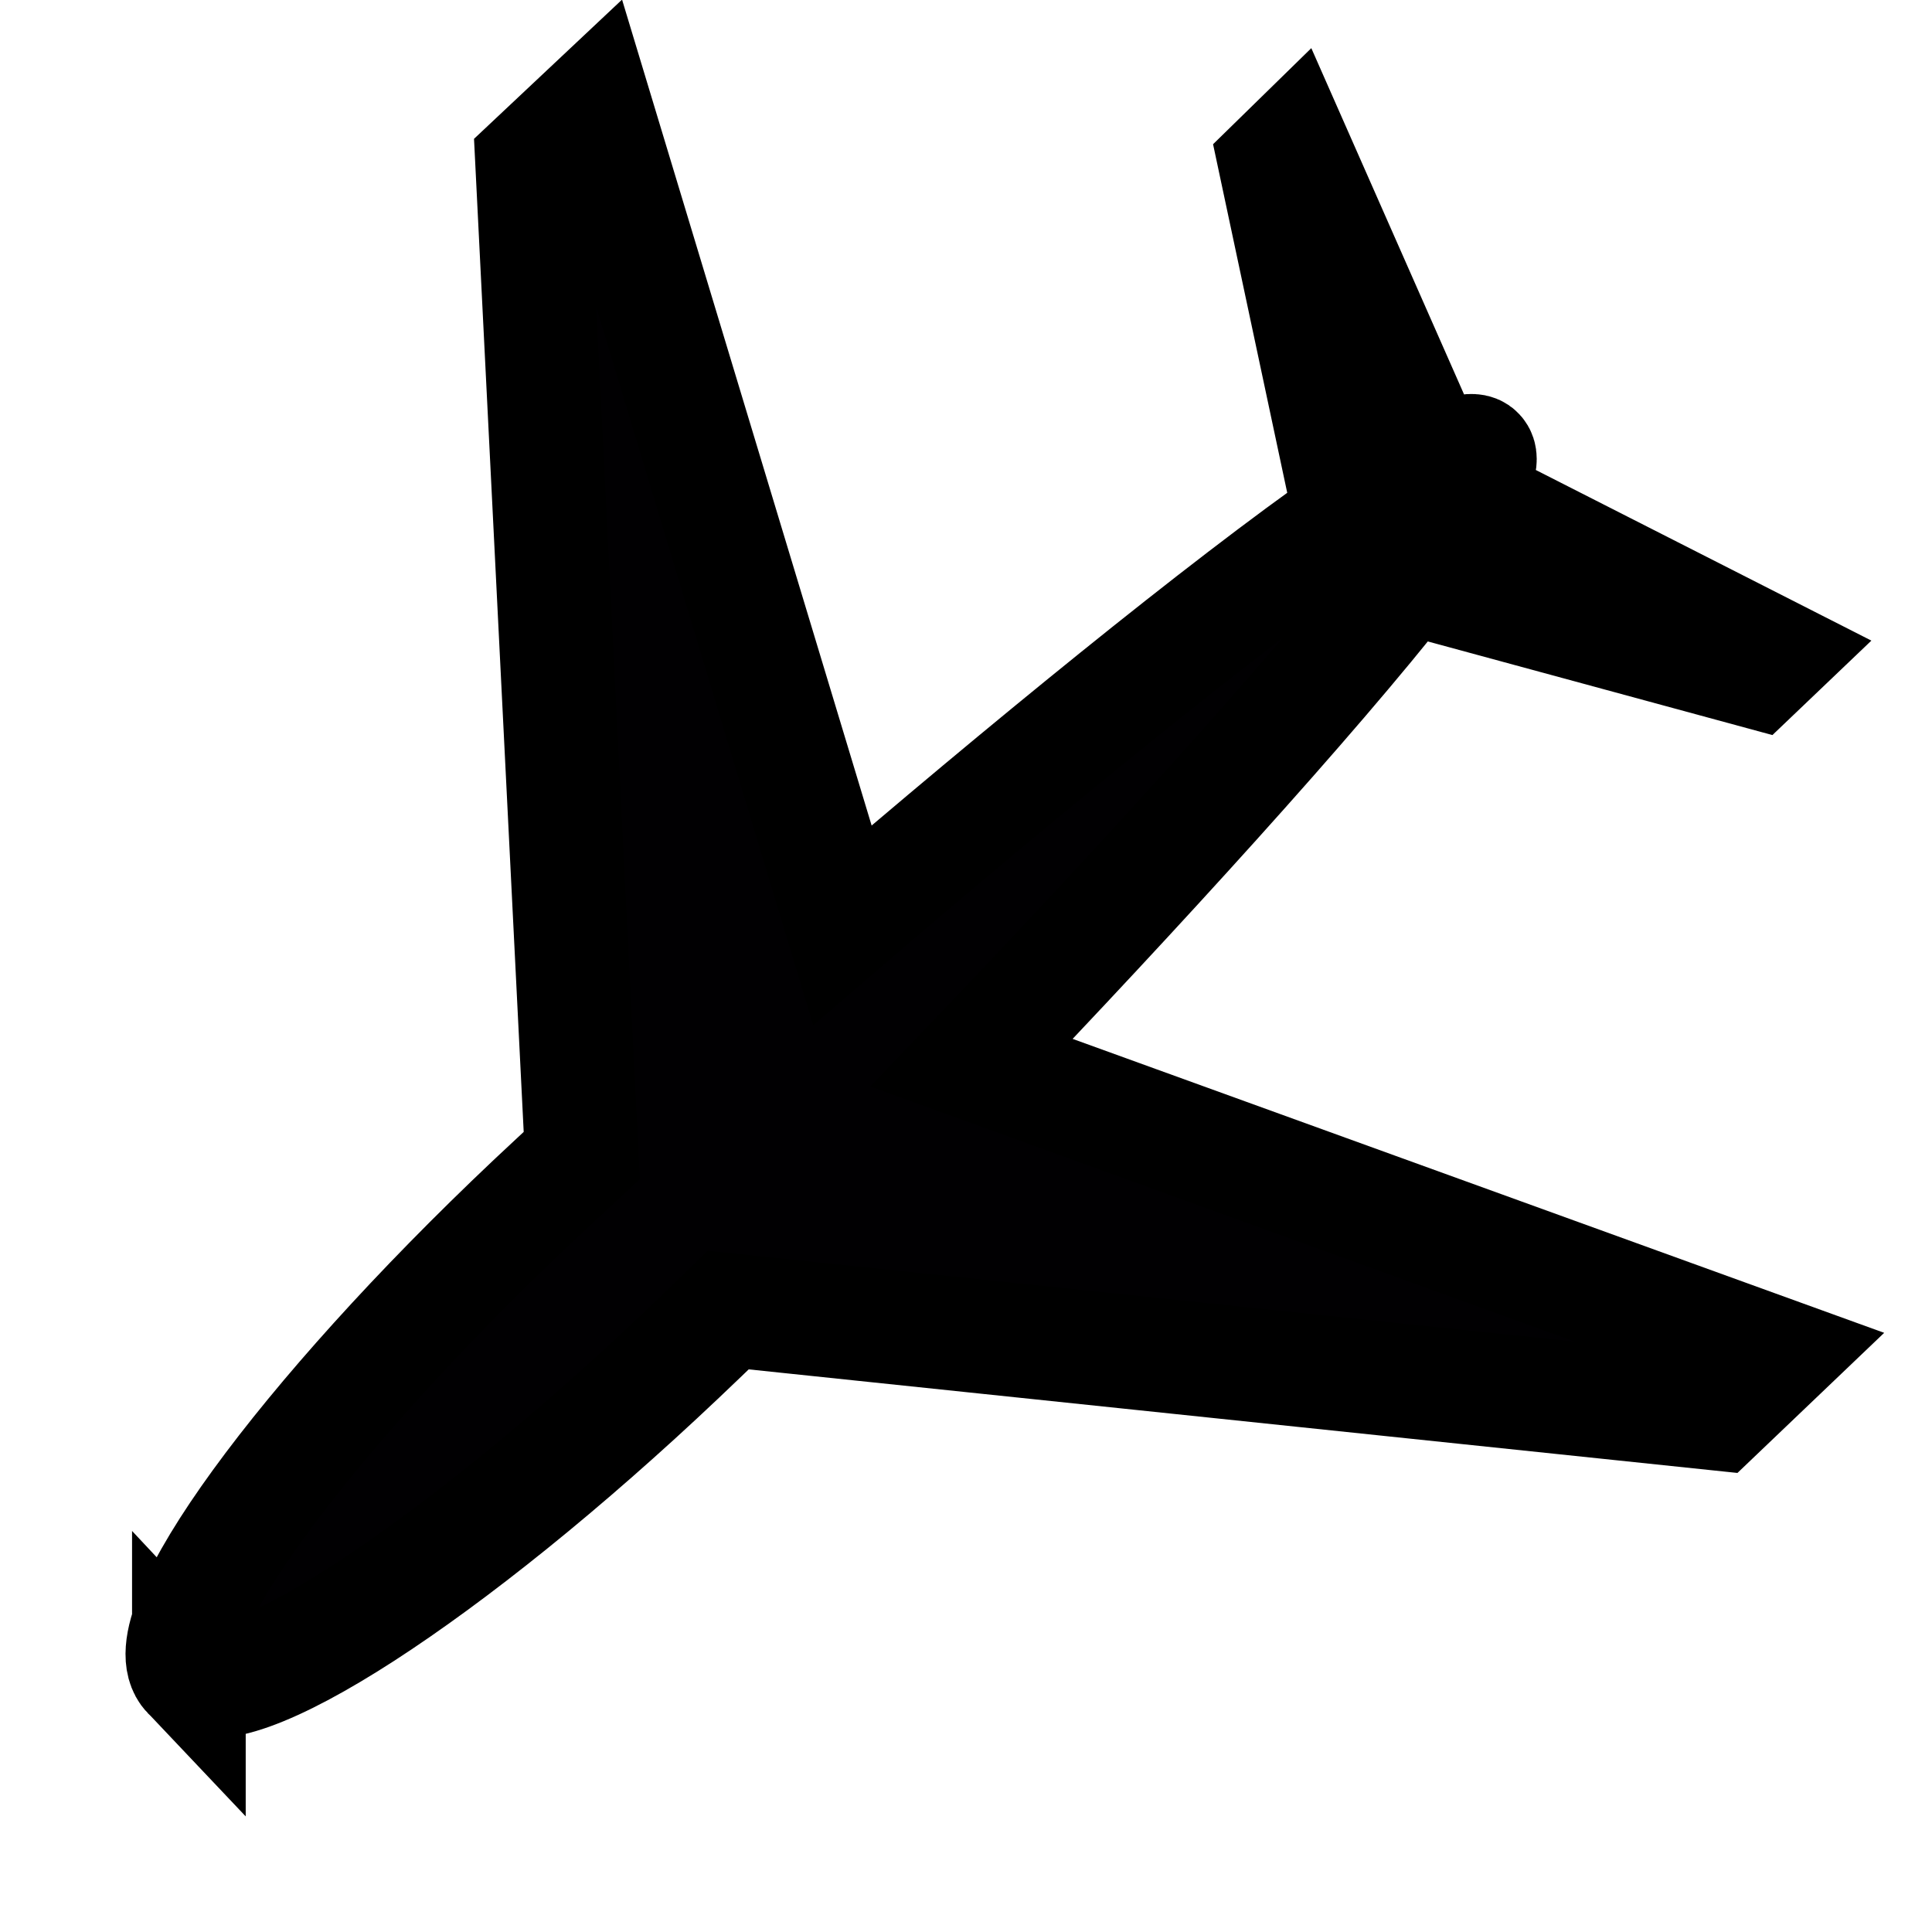 <?xml version="1.0"?>
<svg width="100%"   height="100%" viewBox="0 0 17 17" xmlns="http://www.w3.org/2000/svg">
 <g>
  <title>Layer 1</title>
  <g transform="rotate(161 7.599,7.562) " id="svg_1" stroke="null">
   <path d="m15.546,2.718c0.216,0.474 -1.67,1.794 -4.213,2.947c-0.163,0.072 -0.345,0.155 -0.541,0.241l-2.432,8.406l-0.684,0.308l0.288,-7.545c-1.933,0.769 -4.08,1.561 -5.396,1.937l-0.388,3.165l-0.192,0.091l-0.257,-3.058c-0.237,0.037 -0.381,0.034 -0.407,-0.028c-0.028,-0.061 0.062,-0.172 0.245,-0.324l-2.131,-2.203l0.196,-0.09l2.637,1.792c1.15,-0.744 3.159,-1.84 5.012,-2.796l-5.877,-4.744l0.679,-0.312l7.931,3.695c0.195,-0.092 0.376,-0.175 0.538,-0.249c2.543,-1.156 4.778,-1.706 4.992,-1.233l-0,-0z" fill="#010002" id="svg_2" stroke="null"/>
  </g>
 </g>
</svg>